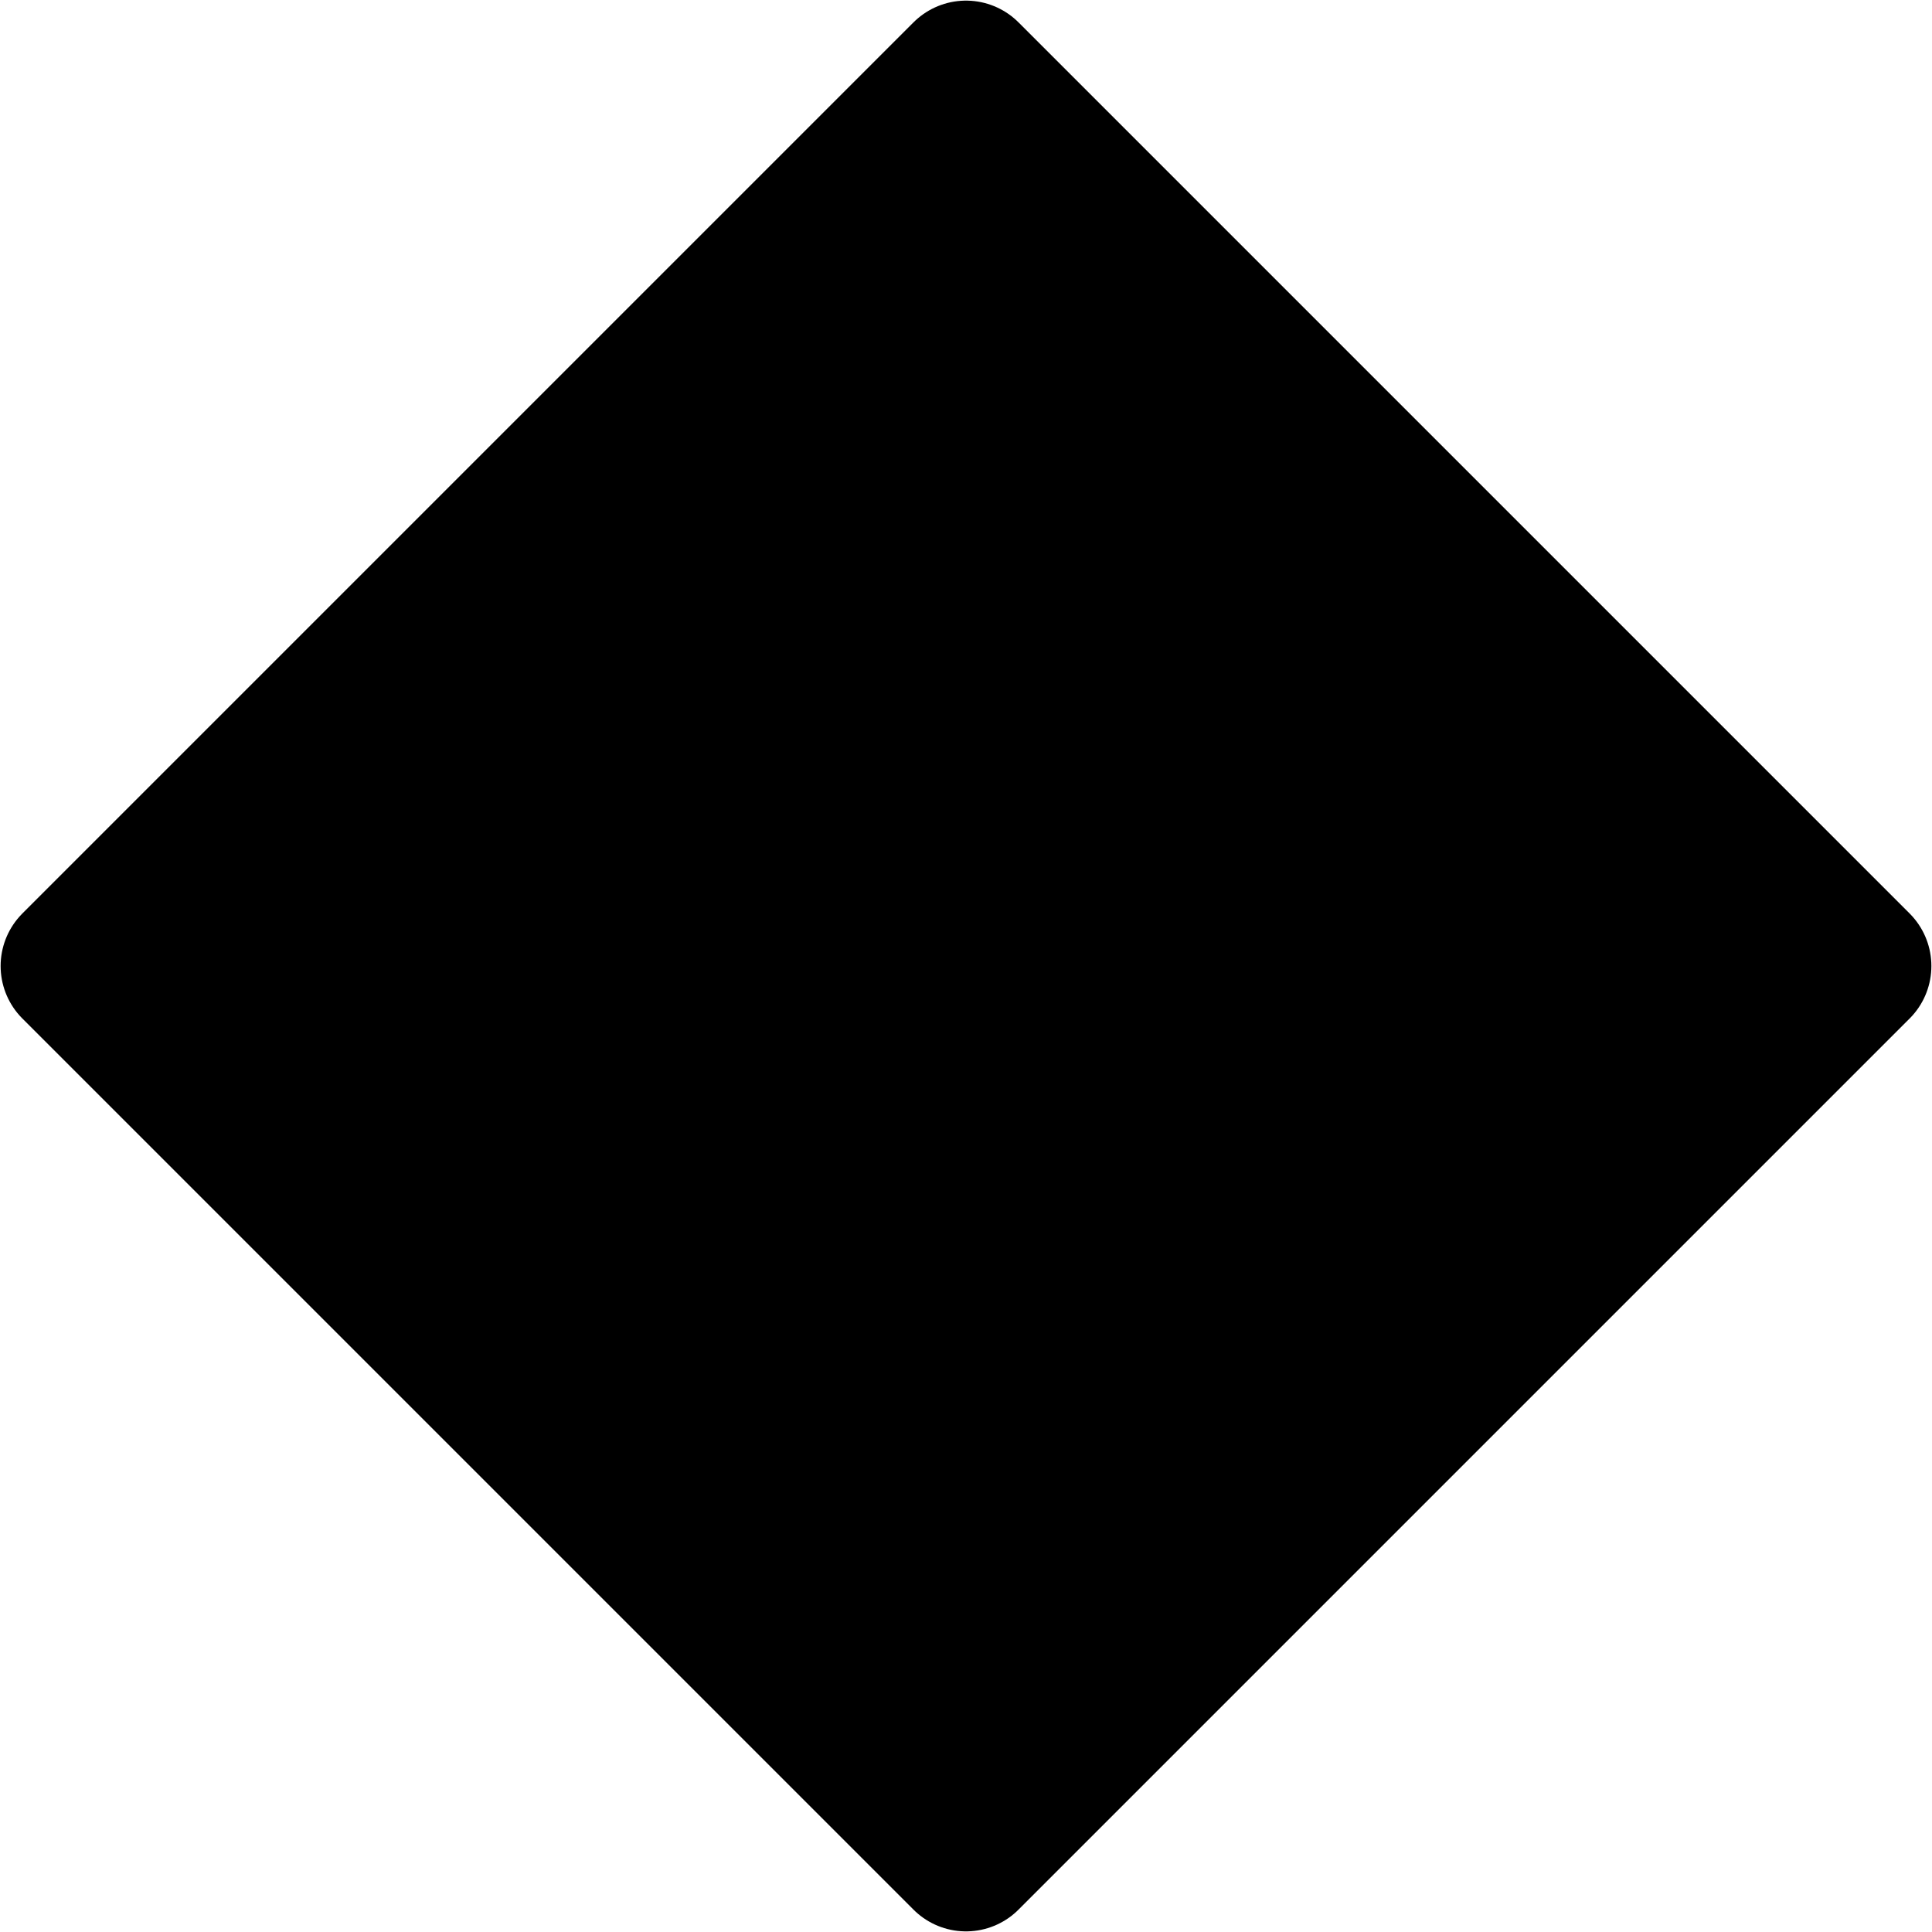<?xml version="1.0" encoding="UTF-8"?>
<svg width="129px" height="129px" viewBox="0 0 129 129" xmlns="http://www.w3.org/2000/svg" xmlns:xlink="http://www.w3.org/1999/xlink" version="1.1">
 <!-- Generated by Pixelmator Pro 2.2 -->
 <g id="New-Group">
  <g id="12x12">
   <path id="Losango-copiar" d="M64.5 5 L5 64.5 64.5 124 124 64.5 Z" fill="#000000" fill-opacity="1" stroke="#000000" stroke-width="9.917" stroke-opacity="1" stroke-linejoin="round" stroke-linecap="round"/>
  </g>
 </g>
</svg>
